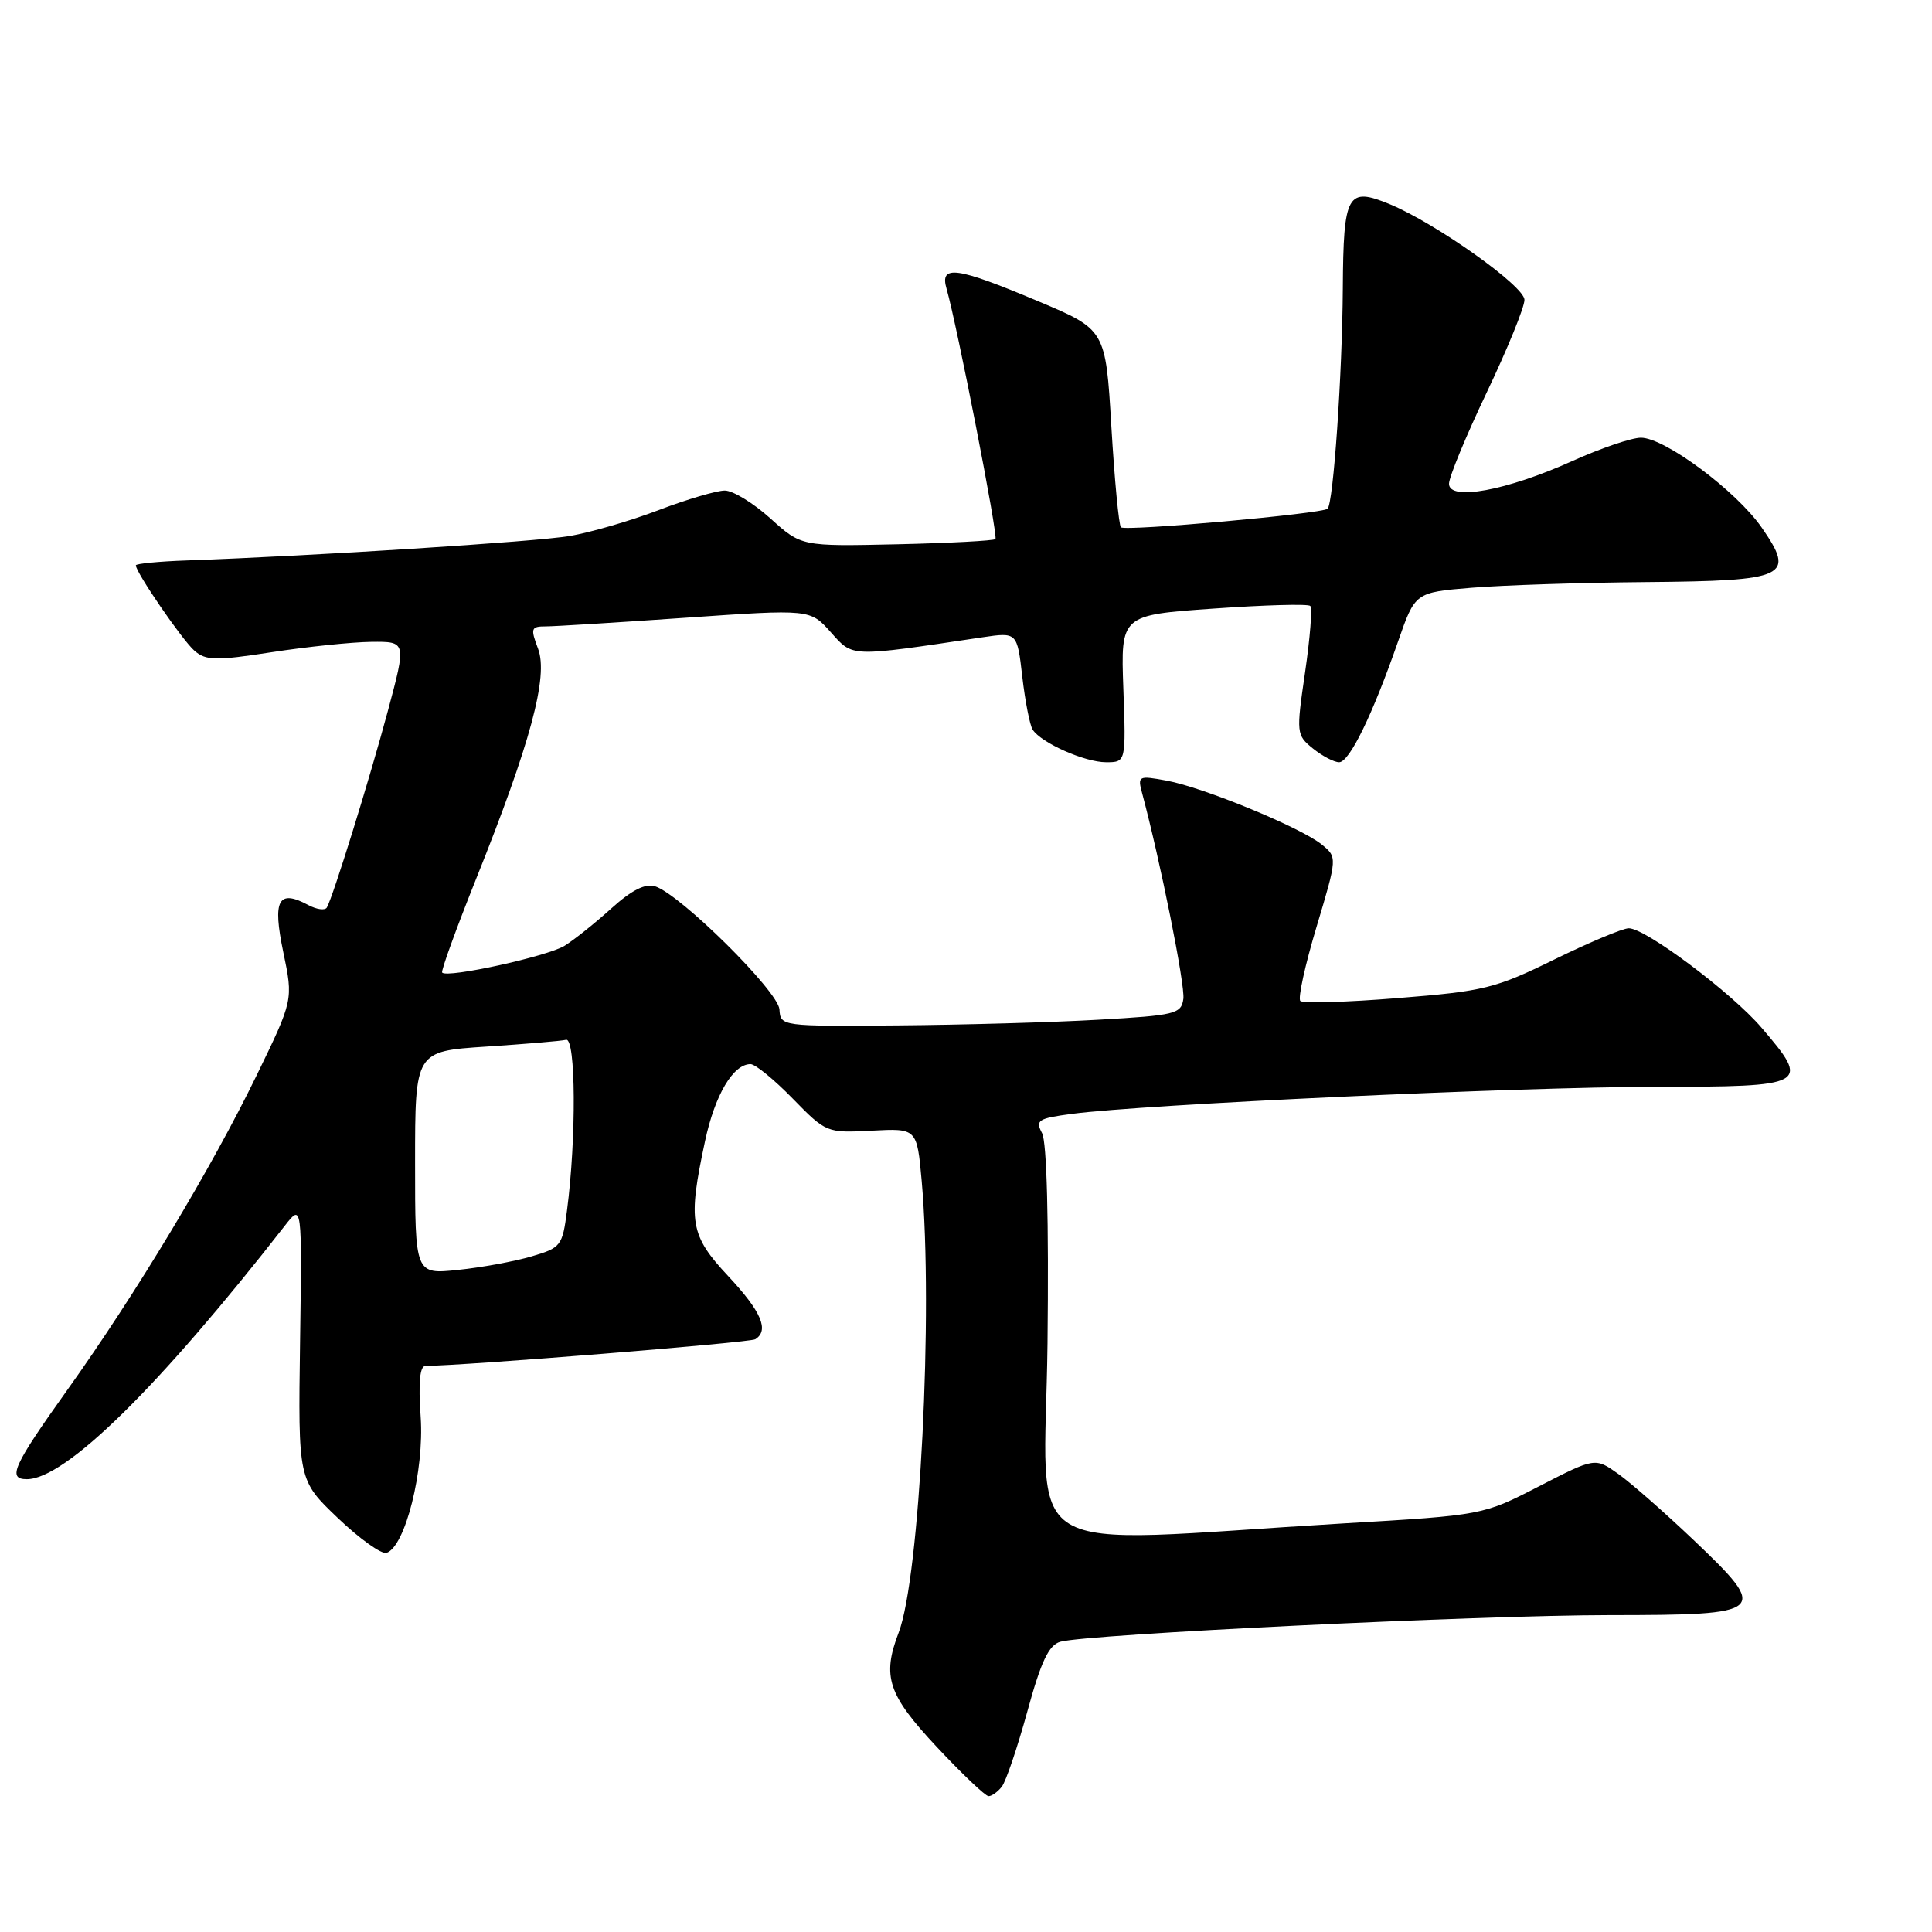 <?xml version="1.0" encoding="UTF-8" standalone="no"?>
<!DOCTYPE svg PUBLIC "-//W3C//DTD SVG 1.1//EN" "http://www.w3.org/Graphics/SVG/1.1/DTD/svg11.dtd" >
<svg xmlns="http://www.w3.org/2000/svg" xmlns:xlink="http://www.w3.org/1999/xlink" version="1.1" viewBox="0 0 256 256">
 <g >
 <path fill="currentColor"
d=" M 132.74 236.75 C 133.29 236.06 134.80 231.59 136.12 226.80 C 137.94 220.14 138.97 217.97 140.50 217.54 C 144.04 216.54 195.95 214.02 213.28 214.01 C 234.16 214.00 234.51 213.68 224.42 204.07 C 220.61 200.45 216.12 196.50 214.43 195.30 C 211.36 193.12 211.36 193.12 203.93 196.94 C 196.50 200.77 196.50 200.77 178.00 201.86 C 133.77 204.49 138.46 207.34 138.80 178.00 C 138.98 161.75 138.71 151.34 138.08 150.15 C 137.16 148.43 137.54 148.19 142.06 147.59 C 151.46 146.34 201.47 144.02 219.25 144.01 C 239.60 144.00 239.95 143.80 233.41 136.17 C 229.44 131.53 218.05 123.00 215.82 123.00 C 215.04 123.00 210.61 124.86 205.97 127.13 C 198.15 130.97 196.66 131.34 185.23 132.25 C 178.45 132.80 172.63 132.97 172.30 132.63 C 171.96 132.29 172.93 127.87 174.45 122.81 C 177.21 113.59 177.21 113.59 175.12 111.89 C 172.33 109.64 159.50 104.35 154.60 103.44 C 150.84 102.75 150.72 102.81 151.34 105.11 C 153.74 114.06 157.06 130.59 156.80 132.36 C 156.52 134.35 155.74 134.54 145.50 135.12 C 139.45 135.47 127.51 135.80 118.96 135.87 C 103.52 136.00 103.42 135.99 103.28 133.75 C 103.13 131.35 90.14 118.50 86.80 117.44 C 85.51 117.03 83.69 117.95 81.04 120.34 C 78.91 122.27 76.12 124.50 74.83 125.31 C 72.59 126.71 59.26 129.64 58.59 128.87 C 58.41 128.67 60.43 123.10 63.07 116.50 C 70.29 98.49 72.68 89.63 71.30 85.97 C 70.27 83.25 70.36 83.00 72.32 83.00 C 73.50 83.00 81.86 82.48 90.90 81.85 C 107.35 80.71 107.35 80.71 110.08 83.77 C 113.07 87.11 112.45 87.09 130.14 84.45 C 134.78 83.76 134.78 83.76 135.46 89.69 C 135.84 92.96 136.46 96.10 136.83 96.68 C 137.95 98.43 143.74 101.00 146.55 101.00 C 149.20 101.00 149.20 101.00 148.85 91.25 C 148.50 81.50 148.50 81.50 160.80 80.64 C 167.57 80.16 173.34 80.00 173.62 80.29 C 173.91 80.57 173.59 84.53 172.93 89.08 C 171.75 97.16 171.77 97.40 173.97 99.18 C 175.21 100.18 176.77 101.00 177.44 101.00 C 178.81 101.00 181.87 94.72 185.25 85.00 C 187.51 78.50 187.51 78.50 195.00 77.88 C 199.13 77.54 209.53 77.20 218.13 77.13 C 236.81 76.97 237.96 76.43 233.44 69.91 C 230.07 65.05 220.59 58.00 217.43 58.00 C 216.20 58.00 212.11 59.39 208.34 61.09 C 199.64 65.01 192.00 66.42 192.00 64.10 C 192.00 63.22 194.25 57.77 197.00 52.00 C 199.75 46.23 202.00 40.71 202.00 39.73 C 202.00 37.92 190.29 29.61 184.18 27.07 C 178.52 24.73 178.01 25.65 177.93 38.22 C 177.86 49.58 176.68 66.67 175.91 67.41 C 175.23 68.07 149.09 70.42 148.53 69.87 C 148.25 69.58 147.68 63.58 147.26 56.51 C 146.50 43.67 146.50 43.67 137.50 39.89 C 126.72 35.35 124.49 35.05 125.42 38.25 C 126.81 43.08 132.28 71.06 131.90 71.43 C 131.68 71.65 125.80 71.96 118.84 72.12 C 106.19 72.40 106.19 72.40 102.09 68.70 C 99.84 66.67 97.12 65.00 96.04 65.00 C 94.97 65.00 91.03 66.16 87.30 67.58 C 83.56 69.01 78.25 70.55 75.50 71.02 C 70.97 71.79 41.59 73.66 24.75 74.26 C 21.04 74.39 18.00 74.69 18.00 74.91 C 18.00 75.85 24.16 84.83 25.76 86.22 C 27.28 87.54 28.58 87.57 36.00 86.42 C 40.67 85.70 46.61 85.08 49.18 85.05 C 53.86 85.00 53.86 85.00 51.38 94.25 C 48.94 103.33 44.15 118.77 43.31 120.25 C 43.07 120.67 41.97 120.52 40.86 119.93 C 36.86 117.78 36.09 119.23 37.54 126.18 C 38.86 132.50 38.86 132.50 34.00 142.50 C 27.98 154.88 18.02 171.43 8.91 184.19 C 1.74 194.24 0.94 196.00 3.55 196.00 C 8.65 196.00 21.03 183.84 37.76 162.39 C 40.02 159.50 40.02 159.50 39.76 177.81 C 39.50 196.12 39.50 196.12 44.76 201.14 C 47.65 203.90 50.56 205.98 51.22 205.76 C 53.70 204.93 56.23 194.85 55.74 187.75 C 55.42 183.17 55.63 181.00 56.38 180.99 C 61.67 180.95 99.34 177.91 100.07 177.46 C 101.96 176.29 100.89 173.80 96.50 169.10 C 91.43 163.68 91.13 161.91 93.42 151.21 C 94.73 145.08 97.14 141.00 99.45 141.00 C 100.07 141.00 102.59 143.05 105.04 145.57 C 109.47 150.10 109.54 150.13 115.50 149.82 C 121.50 149.50 121.50 149.50 122.13 156.50 C 123.67 173.82 121.88 209.01 119.08 216.32 C 116.85 222.14 117.65 224.55 124.11 231.46 C 127.48 235.06 130.57 238.00 130.99 238.00 C 131.41 238.00 132.20 237.44 132.74 236.75 Z  M 55.00 154.08 C 55.00 139.30 55.00 139.30 64.40 138.68 C 69.57 138.34 74.34 137.94 75.01 137.78 C 76.30 137.48 76.38 150.82 75.13 160.39 C 74.53 165.08 74.33 165.34 70.43 166.48 C 68.19 167.14 63.80 167.95 60.68 168.27 C 55.00 168.86 55.00 168.86 55.00 154.08 Z "/>
</g>
</svg>